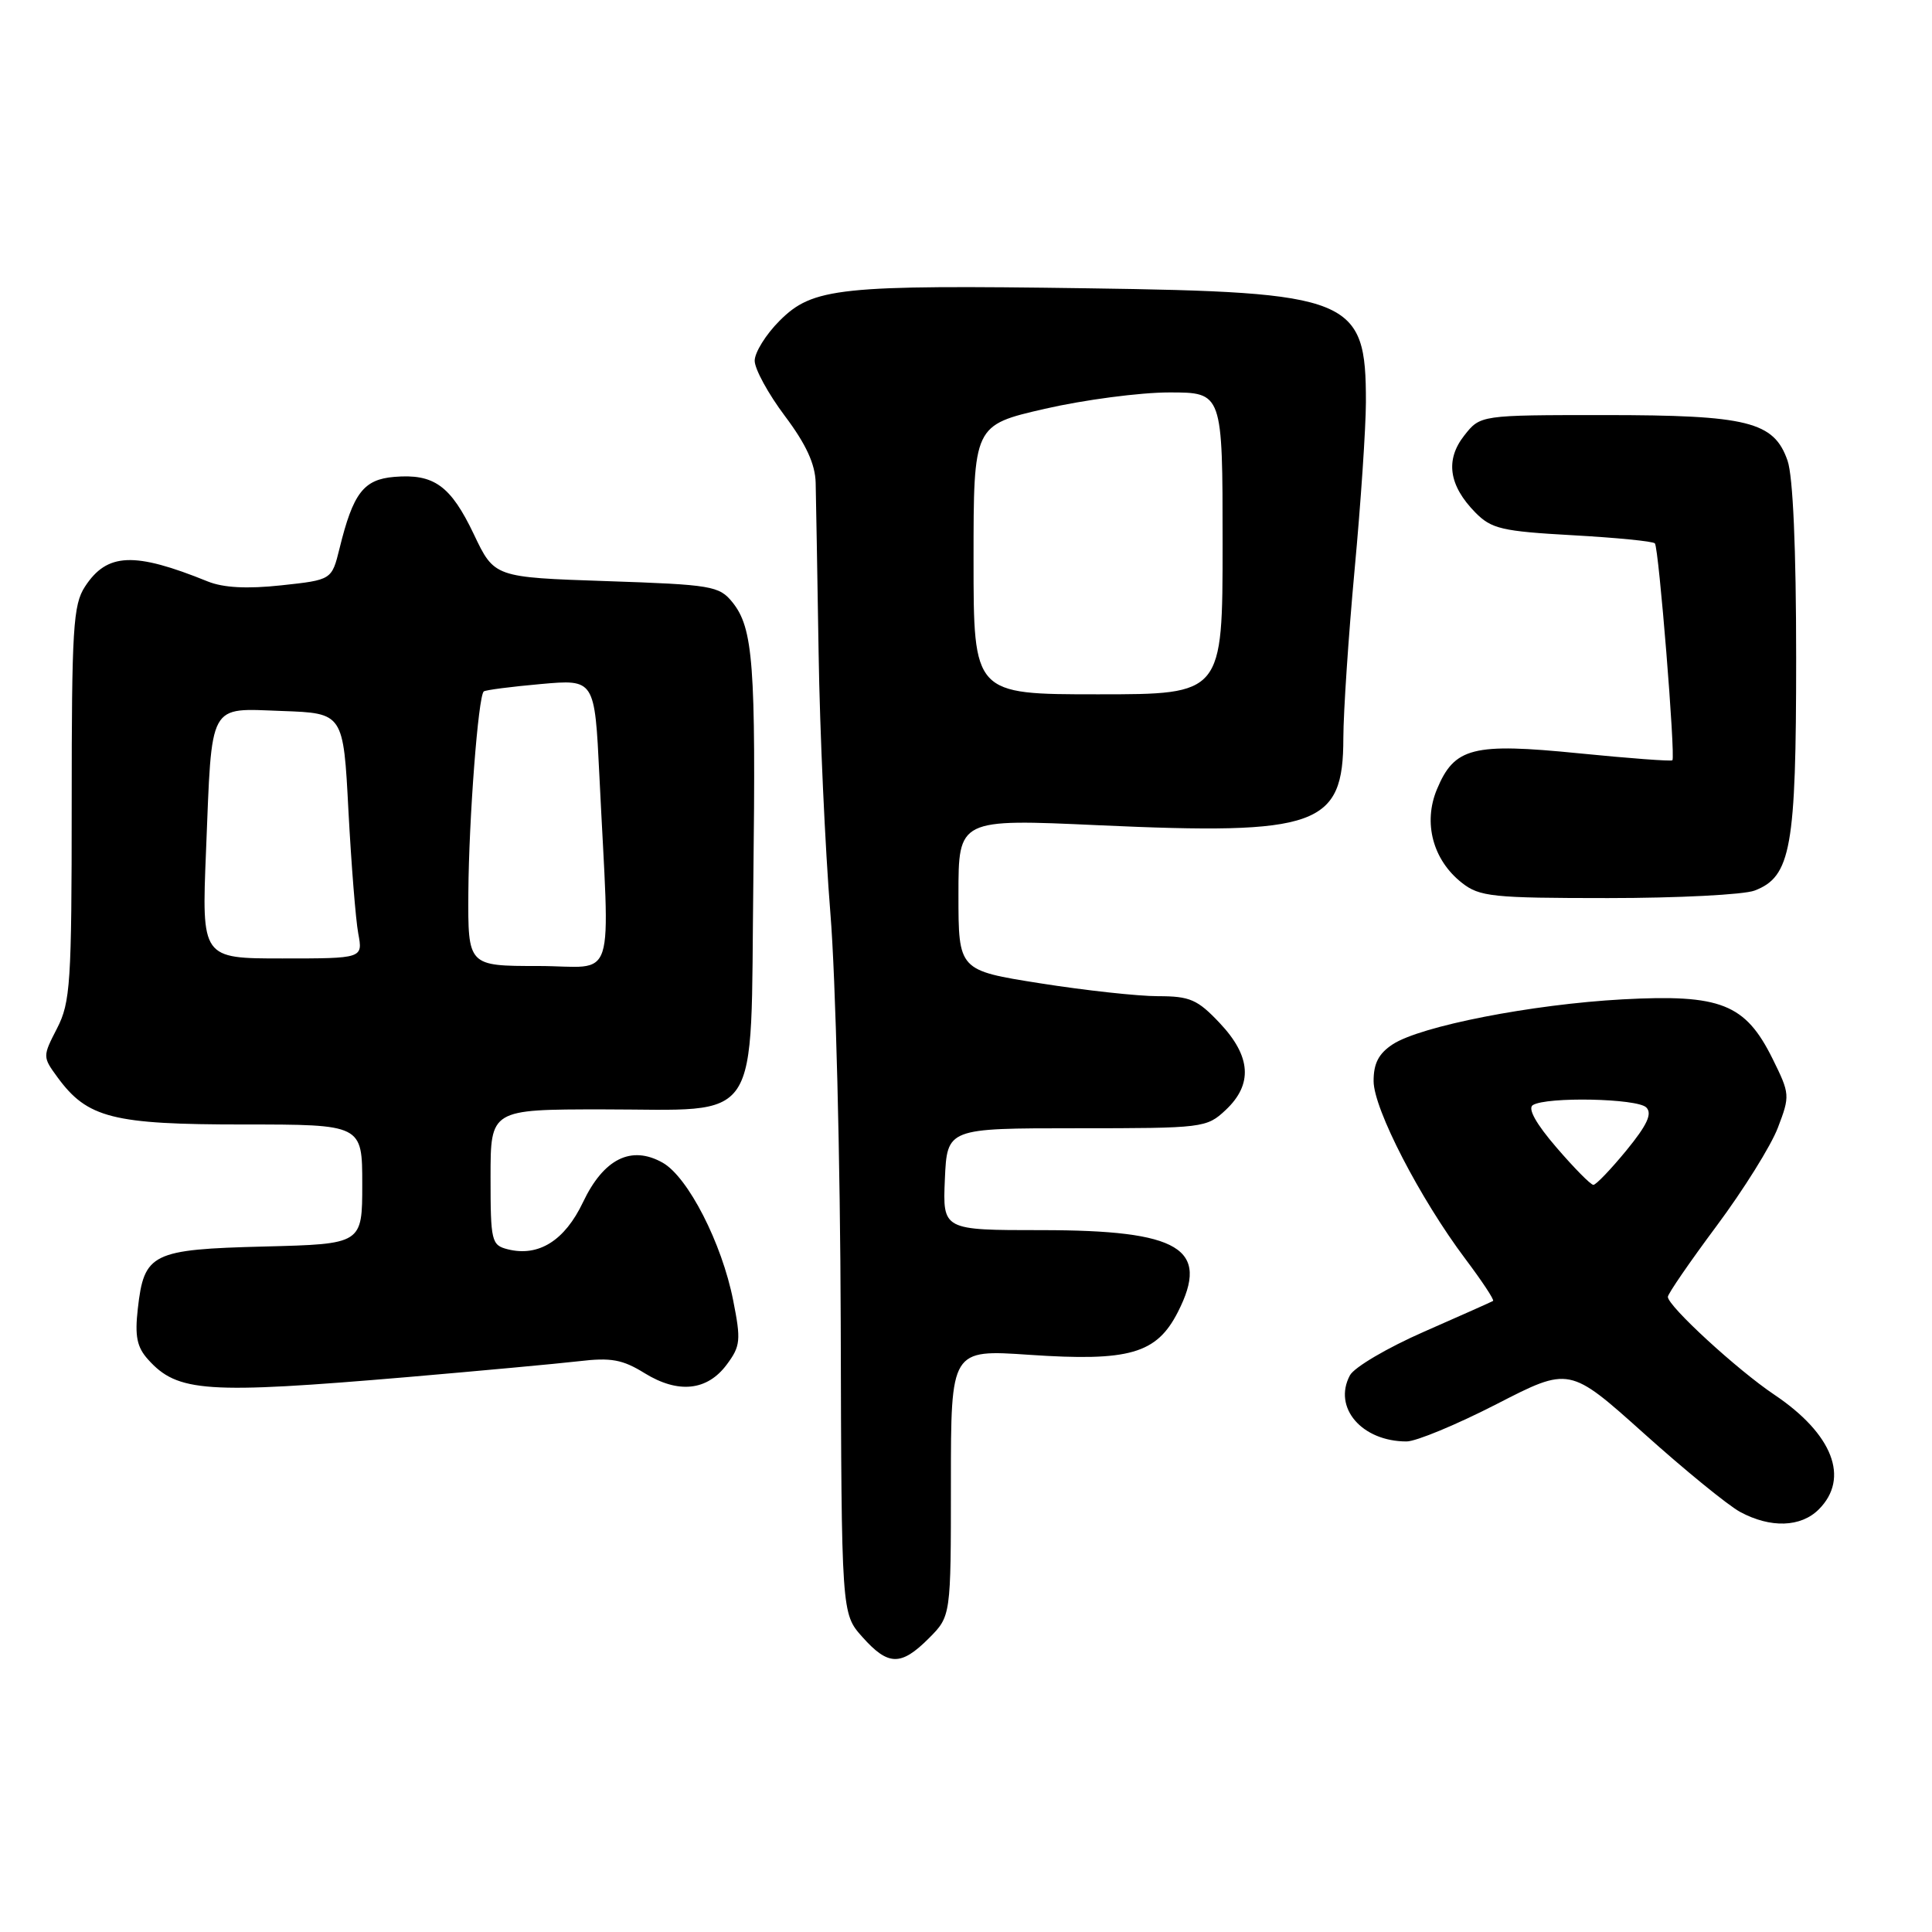 <?xml version="1.0" encoding="UTF-8" standalone="no"?>
<!DOCTYPE svg PUBLIC "-//W3C//DTD SVG 1.1//EN" "http://www.w3.org/Graphics/SVG/1.1/DTD/svg11.dtd" >
<svg xmlns="http://www.w3.org/2000/svg" xmlns:xlink="http://www.w3.org/1999/xlink" version="1.1" viewBox="0 0 256 256">
 <g >
 <path fill="currentColor"
d=" M 123.08 217.08 C 126.00 214.15 126.00 214.15 126.00 196.48 C 126.00 178.81 126.00 178.81 136.39 179.52 C 149.65 180.42 153.25 179.38 156.07 173.86 C 160.38 165.42 156.36 163.00 138.00 163.00 C 124.91 163.00 124.91 163.00 125.20 156.25 C 125.50 149.50 125.50 149.50 142.66 149.50 C 159.45 149.50 159.88 149.45 162.41 147.08 C 166.03 143.68 165.78 139.97 161.63 135.57 C 158.68 132.44 157.68 132.00 153.44 132.00 C 150.79 132.00 143.76 131.23 137.81 130.29 C 127.00 128.58 127.00 128.58 127.00 118.54 C 127.00 108.50 127.00 108.50 145.60 109.35 C 174.62 110.67 178.00 109.47 178.00 97.80 C 178.01 94.33 178.68 84.30 179.49 75.50 C 180.31 66.70 180.98 56.71 180.99 53.30 C 181.01 39.45 179.18 38.70 144.03 38.20 C 111.17 37.73 107.70 38.10 103.30 42.50 C 101.49 44.31 100.00 46.70 100.00 47.80 C 100.00 48.90 101.80 52.19 104.00 55.12 C 106.81 58.86 108.02 61.49 108.08 63.97 C 108.13 65.91 108.30 76.05 108.47 86.50 C 108.63 96.95 109.34 112.47 110.03 121.00 C 110.73 129.53 111.34 153.89 111.40 175.15 C 111.50 213.81 111.50 213.81 114.26 216.90 C 117.69 220.75 119.37 220.79 123.08 217.08 Z  M 241.00 200.00 C 245.13 195.87 242.85 190.00 235.10 184.80 C 230.19 181.51 221.00 173.06 221.00 171.84 C 221.00 171.44 223.91 167.21 227.46 162.44 C 231.01 157.67 234.67 151.82 235.58 149.42 C 237.20 145.18 237.18 144.95 234.87 140.28 C 231.26 133.00 228.01 131.72 215.00 132.42 C 202.94 133.08 188.24 135.96 184.54 138.38 C 182.68 139.60 182.00 140.91 182.01 143.27 C 182.03 146.95 188.15 158.81 194.18 166.83 C 196.38 169.76 198.03 172.25 197.84 172.38 C 197.65 172.50 193.54 174.33 188.71 176.45 C 183.87 178.57 179.44 181.17 178.87 182.24 C 176.59 186.51 180.44 191.00 186.38 191.00 C 187.64 191.00 193.01 188.77 198.31 186.05 C 207.96 181.09 207.96 181.09 217.81 189.92 C 223.22 194.78 228.97 199.47 230.58 200.34 C 234.60 202.51 238.62 202.38 241.00 200.00 Z  M 54.00 182.47 C 63.62 181.64 73.83 180.70 76.69 180.37 C 80.96 179.86 82.49 180.14 85.41 181.95 C 89.87 184.70 93.71 184.30 96.30 180.81 C 98.12 178.37 98.20 177.59 97.15 172.31 C 95.66 164.73 91.16 155.95 87.80 154.06 C 83.64 151.72 79.99 153.54 77.25 159.30 C 74.83 164.39 71.37 166.56 67.29 165.54 C 65.12 164.99 65.00 164.51 65.00 155.98 C 65.00 147.00 65.00 147.00 79.89 147.00 C 101.19 147.00 99.42 149.67 99.82 116.84 C 100.17 88.02 99.81 83.22 97.04 79.79 C 95.29 77.64 94.31 77.47 80.34 77.00 C 65.50 76.50 65.50 76.50 62.79 70.80 C 59.71 64.34 57.50 62.75 52.24 63.19 C 48.17 63.53 46.79 65.34 44.99 72.67 C 43.96 76.84 43.96 76.84 37.27 77.56 C 32.74 78.05 29.60 77.88 27.54 77.05 C 17.77 73.09 14.19 73.24 11.26 77.73 C 9.69 80.13 9.50 83.28 9.50 106.46 C 9.50 130.27 9.33 132.82 7.56 136.26 C 5.64 139.99 5.64 140.04 7.63 142.76 C 11.58 148.15 14.94 149.00 32.25 149.00 C 48.00 149.00 48.00 149.00 48.00 156.92 C 48.00 164.84 48.00 164.84 35.03 165.17 C 20.10 165.55 19.09 166.05 18.26 173.42 C 17.85 177.05 18.14 178.50 19.62 180.14 C 23.52 184.49 27.30 184.74 54.00 182.47 Z  M 232.48 118.01 C 237.32 116.17 238.00 112.36 238.00 87.18 C 238.00 72.69 237.58 63.10 236.86 61.04 C 235.06 55.86 231.61 55.00 212.60 55.00 C 196.15 55.00 196.15 55.00 194.02 57.71 C 191.48 60.94 191.97 64.33 195.50 67.92 C 197.62 70.07 199.01 70.40 208.36 70.92 C 214.12 71.24 219.04 71.72 219.28 72.00 C 219.80 72.58 222.03 100.30 221.60 100.74 C 221.44 100.90 215.87 100.48 209.23 99.82 C 195.14 98.41 192.72 99.02 190.40 104.59 C 188.55 109.02 189.86 113.96 193.71 116.98 C 196.05 118.82 197.74 119.00 213.07 119.00 C 222.31 119.00 231.05 118.55 232.48 118.01 Z  M 129.00 74.17 C 129.00 56.34 129.00 56.34 138.44 54.17 C 143.63 52.98 151.05 52.00 154.94 52.00 C 162.00 52.00 162.00 52.00 162.00 72.00 C 162.00 92.00 162.00 92.00 145.50 92.00 C 129.00 92.00 129.00 92.00 129.00 74.17 Z  M 206.25 152.06 C 203.53 148.91 202.40 146.87 203.11 146.43 C 204.94 145.30 216.94 145.54 218.14 146.74 C 218.96 147.56 218.26 149.07 215.51 152.43 C 213.45 154.94 211.48 157.00 211.13 157.00 C 210.78 157.00 208.59 154.78 206.25 152.06 Z  M 62.06 118.25 C 62.13 108.44 63.37 92.25 64.10 91.62 C 64.32 91.43 67.72 90.99 71.65 90.64 C 78.80 90.00 78.80 90.00 79.42 102.75 C 80.80 131.26 81.85 128.00 71.30 128.00 C 62.00 128.00 62.00 128.00 62.06 118.25 Z  M 27.30 112.75 C 28.10 92.79 27.52 93.86 37.38 94.21 C 45.50 94.50 45.50 94.50 46.17 107.44 C 46.55 114.56 47.13 121.87 47.47 123.69 C 48.09 127.00 48.09 127.00 37.41 127.00 C 26.72 127.00 26.72 127.00 27.30 112.75 Z "/>
</g>
</svg>